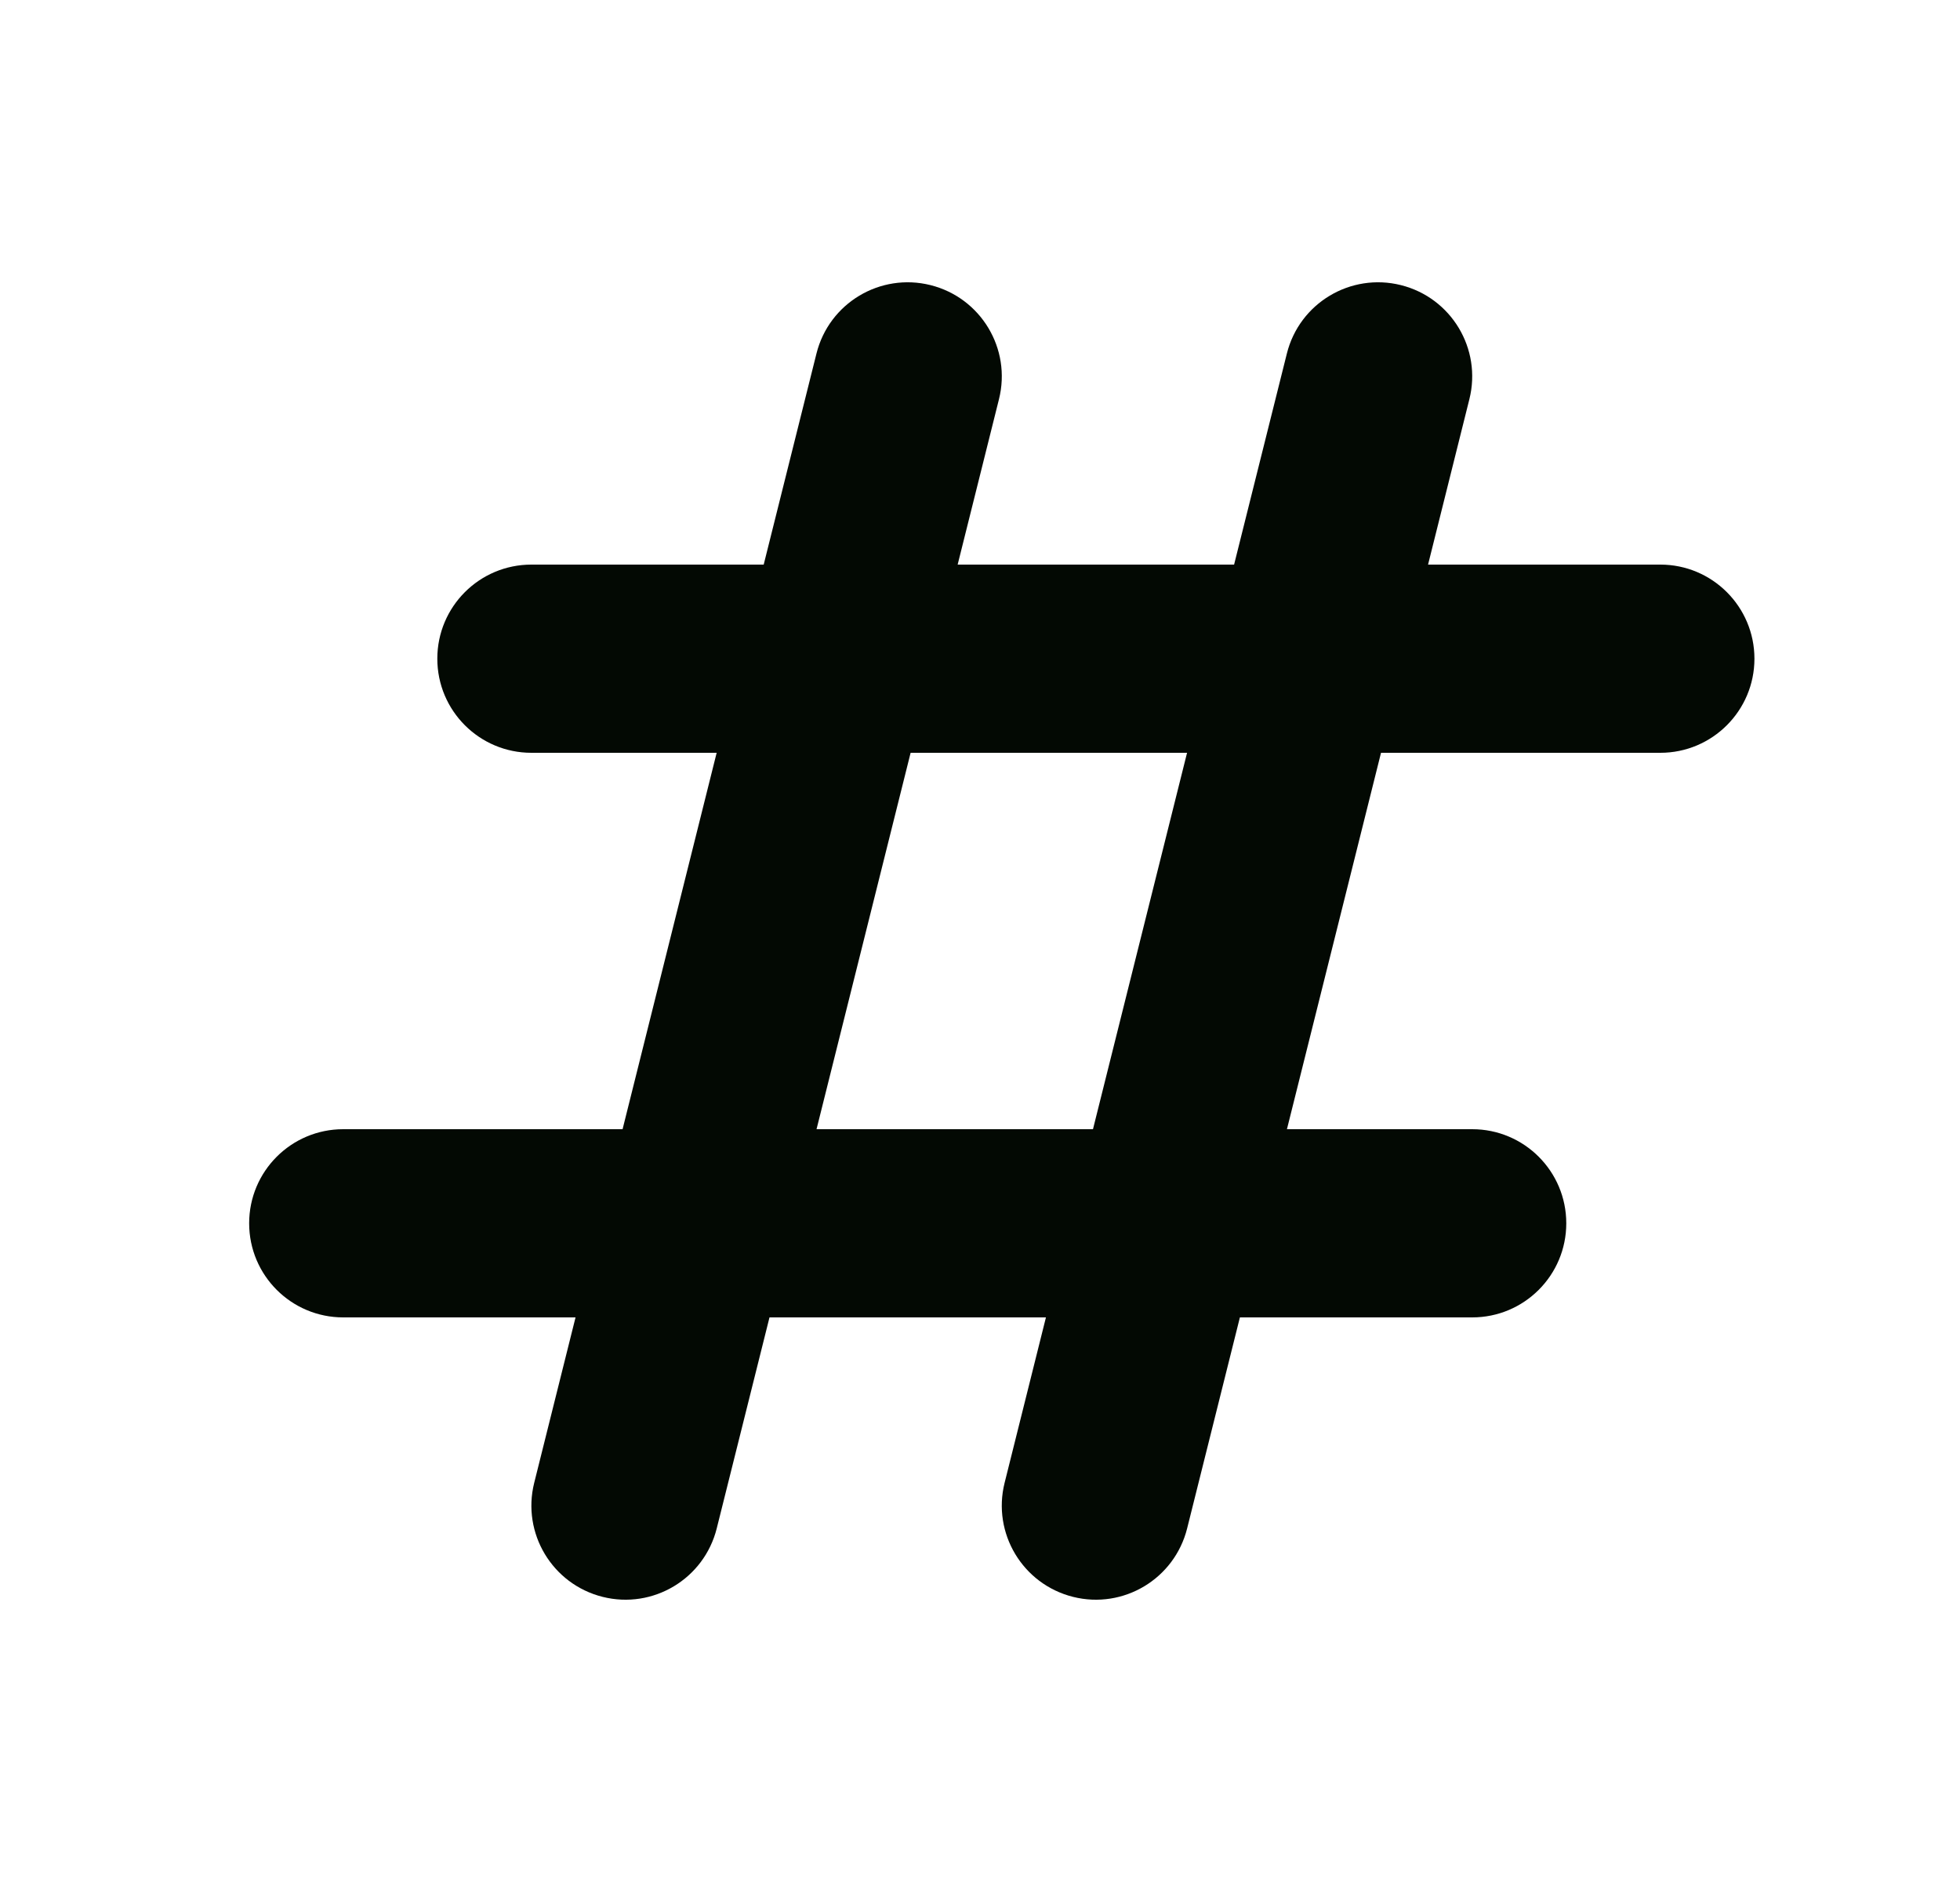 <svg width="25" height="24" viewBox="0 0 25 24" fill="none" xmlns="http://www.w3.org/2000/svg">
<path fill-rule="evenodd" clip-rule="evenodd" d="M11.869 3.636C12.512 3.797 12.903 4.448 12.742 5.091L12.215 7.2H15.741L16.414 4.509C16.574 3.866 17.226 3.475 17.869 3.636C18.512 3.797 18.903 4.448 18.742 5.091L18.215 7.2H21.178C21.84 7.2 22.378 7.737 22.378 8.4C22.378 9.063 21.84 9.6 21.178 9.6H17.615L16.415 14.4H18.778C19.441 14.4 19.978 14.937 19.978 15.6C19.978 16.263 19.441 16.8 18.778 16.8H15.815L15.142 19.491C14.981 20.134 14.33 20.525 13.687 20.364C13.044 20.203 12.653 19.552 12.814 18.909L13.341 16.8H9.815L9.142 19.491C8.981 20.134 8.33 20.525 7.687 20.364C7.044 20.203 6.653 19.552 6.814 18.909L7.341 16.8H4.378C3.715 16.8 3.178 16.263 3.178 15.6C3.178 14.937 3.715 14.4 4.378 14.4H7.941L9.141 9.6H6.778C6.115 9.6 5.578 9.063 5.578 8.4C5.578 7.737 6.115 7.2 6.778 7.2H9.741L10.414 4.509C10.574 3.866 11.226 3.475 11.869 3.636ZM11.615 9.6L10.415 14.4H13.941L15.141 9.6H11.615Z" fill="#030903"/>
</svg>
